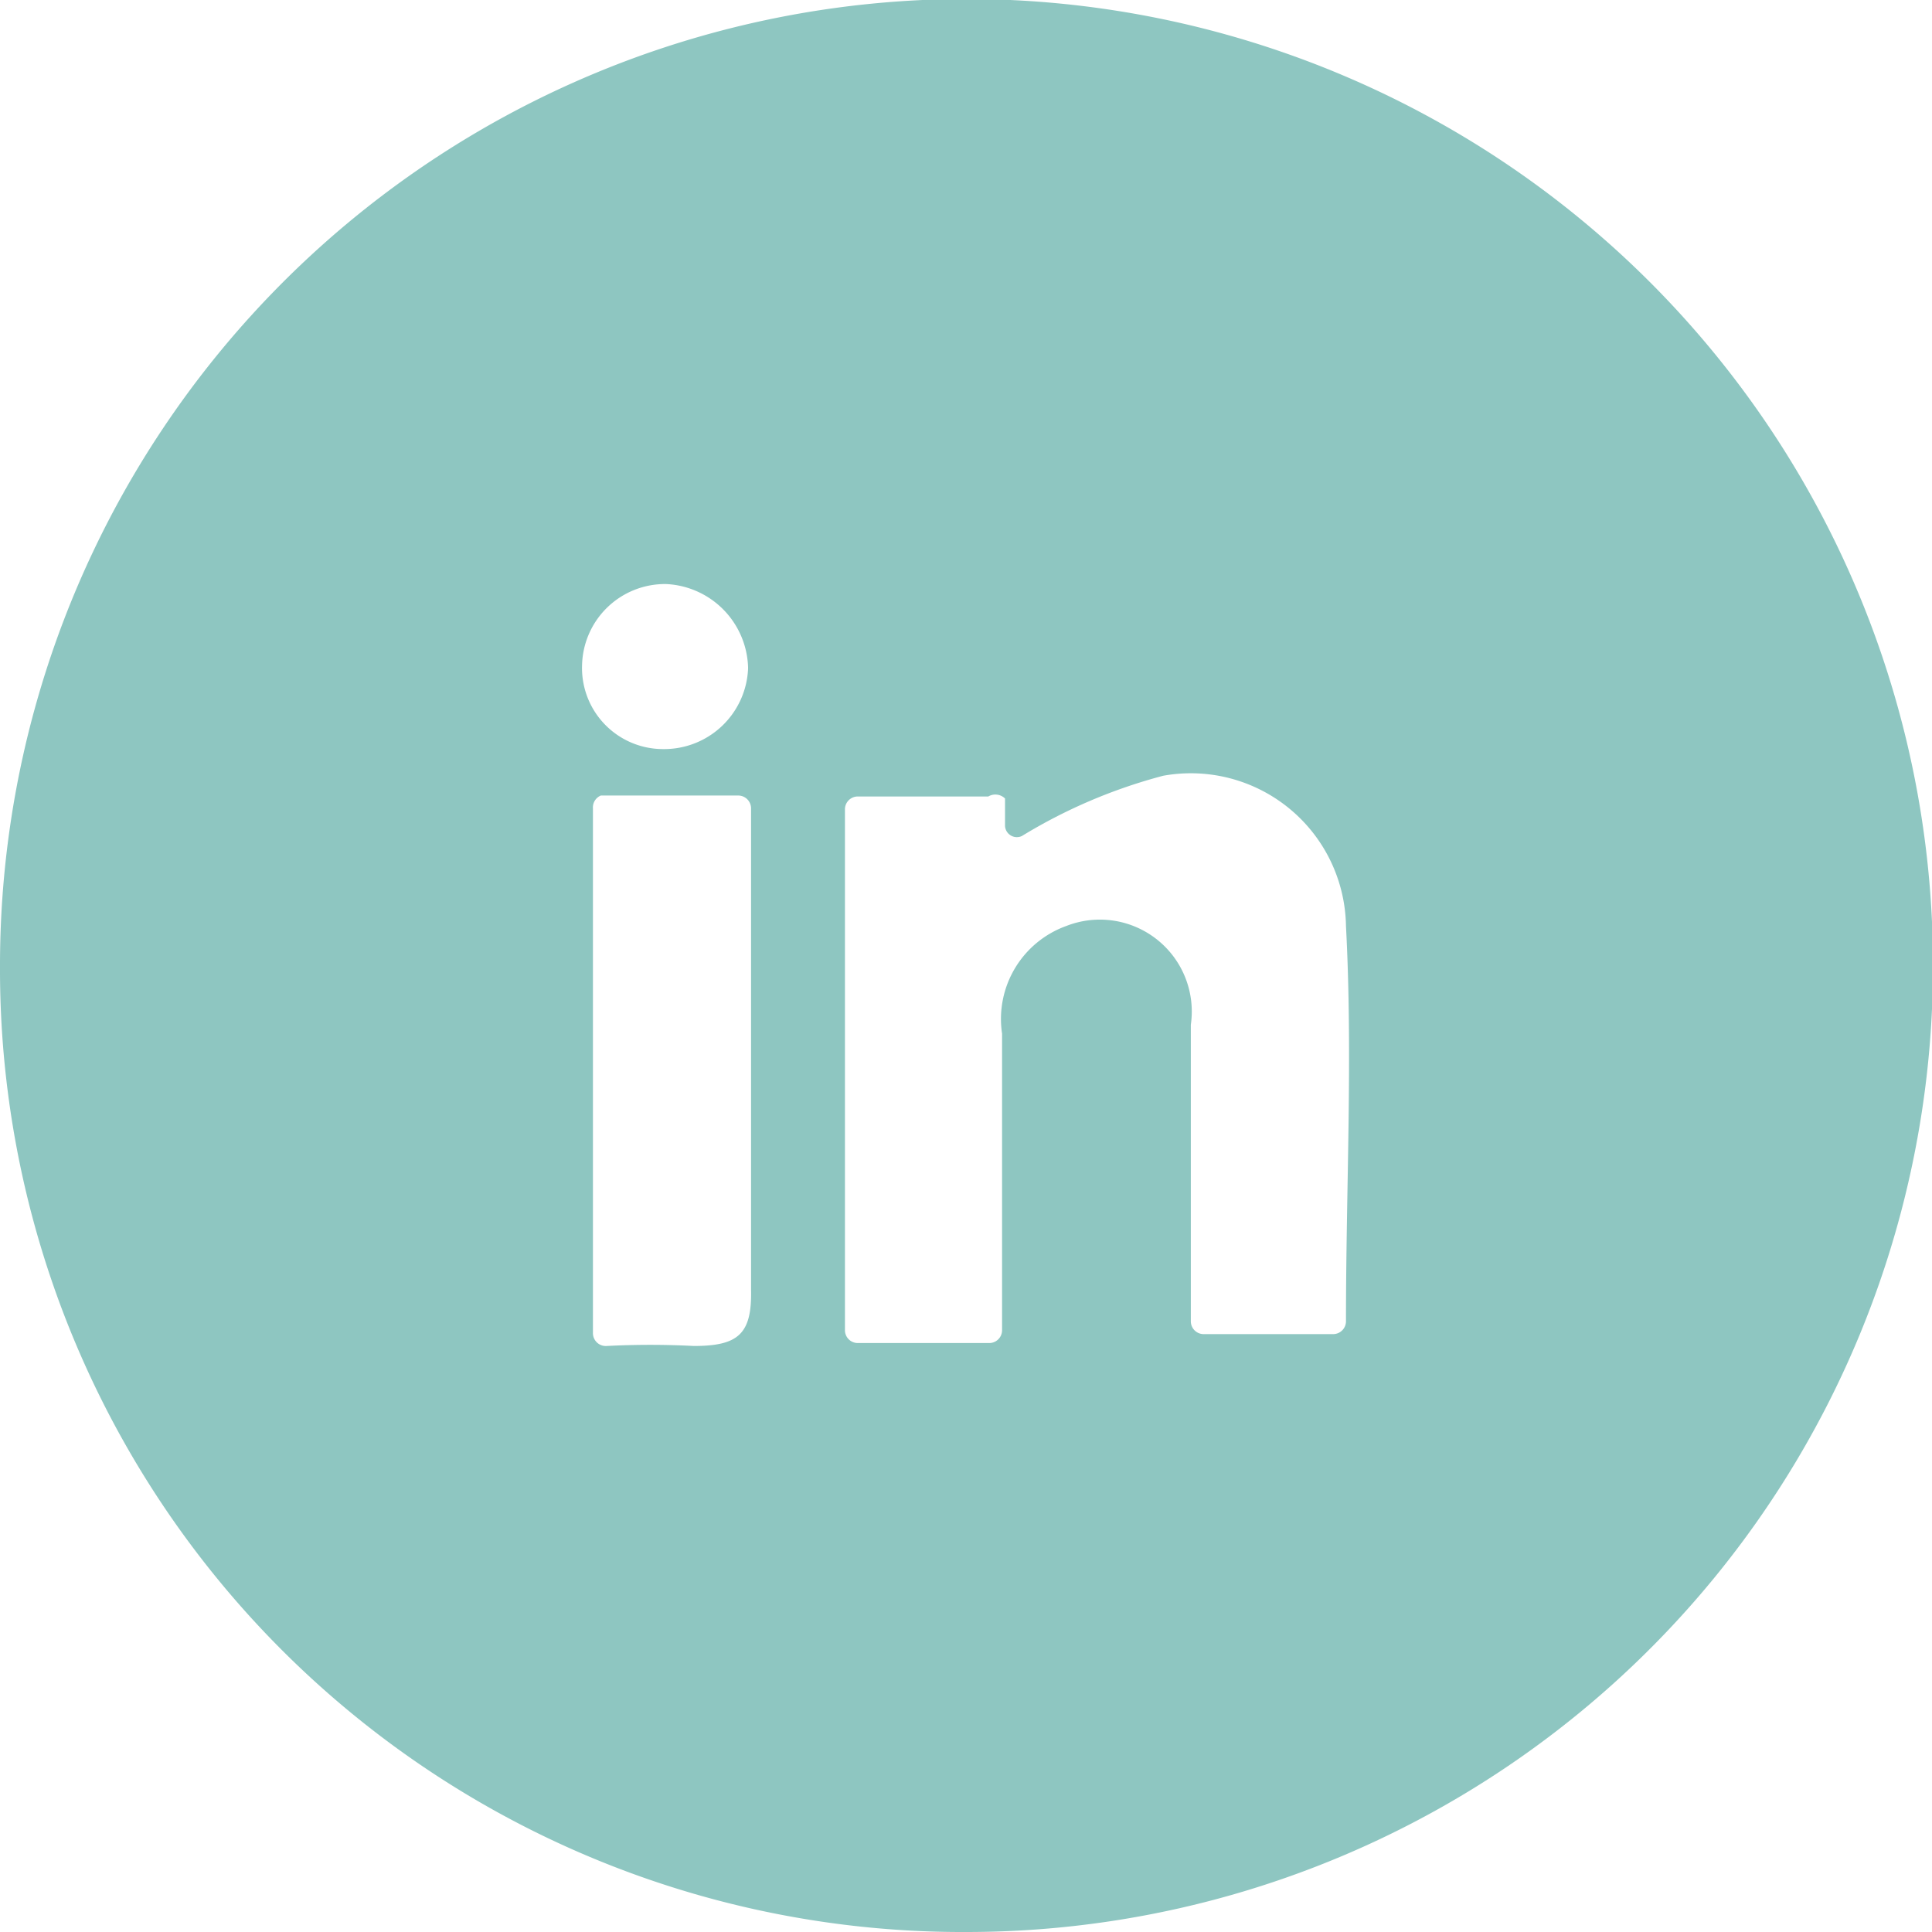 <svg xmlns="http://www.w3.org/2000/svg" viewBox="0 0 19.55 19.55"><defs><style>.cls-1{fill:#8ec6c1;}</style></defs><g id="Layer_2" data-name="Layer 2"><g id="Layer_1-2" data-name="Layer 1"><path class="cls-1" d="M0,9.78a9.78,9.78,0,1,1,9.79,9.77A9.74,9.74,0,0,1,0,9.78Zm10,3.81a.13.13,0,0,0,.14-.13c0-1,0-2,0-3a1,1,0,0,1,.65-1.09.93.93,0,0,1,1.26,1c0,1,0,2,0,3a.13.13,0,0,0,.13.13h1.31a.13.13,0,0,0,.13-.13c0-1.36.07-2.68,0-4a1.57,1.57,0,0,0-1.85-1.52,5.36,5.36,0,0,0-1.43.61h0a.12.12,0,0,1-.17-.1l0-.28A.14.14,0,0,0,10,8.06H8.69a.13.13,0,0,0-.14.13v5.27a.13.13,0,0,0,.14.13ZM6,8.18v5.31a.13.13,0,0,0,.14.13,8.51,8.51,0,0,1,.88,0c.45,0,.59-.12.58-.57,0-1.35,0-2.71,0-4.06V8.18a.13.13,0,0,0-.13-.13H6.08A.13.13,0,0,0,6,8.18ZM7.57,6.76a.87.87,0,0,0-.83-.85.84.84,0,0,0-.85.82.82.82,0,0,0,.82.85A.85.85,0,0,0,7.57,6.76Z"/></g></g></svg>